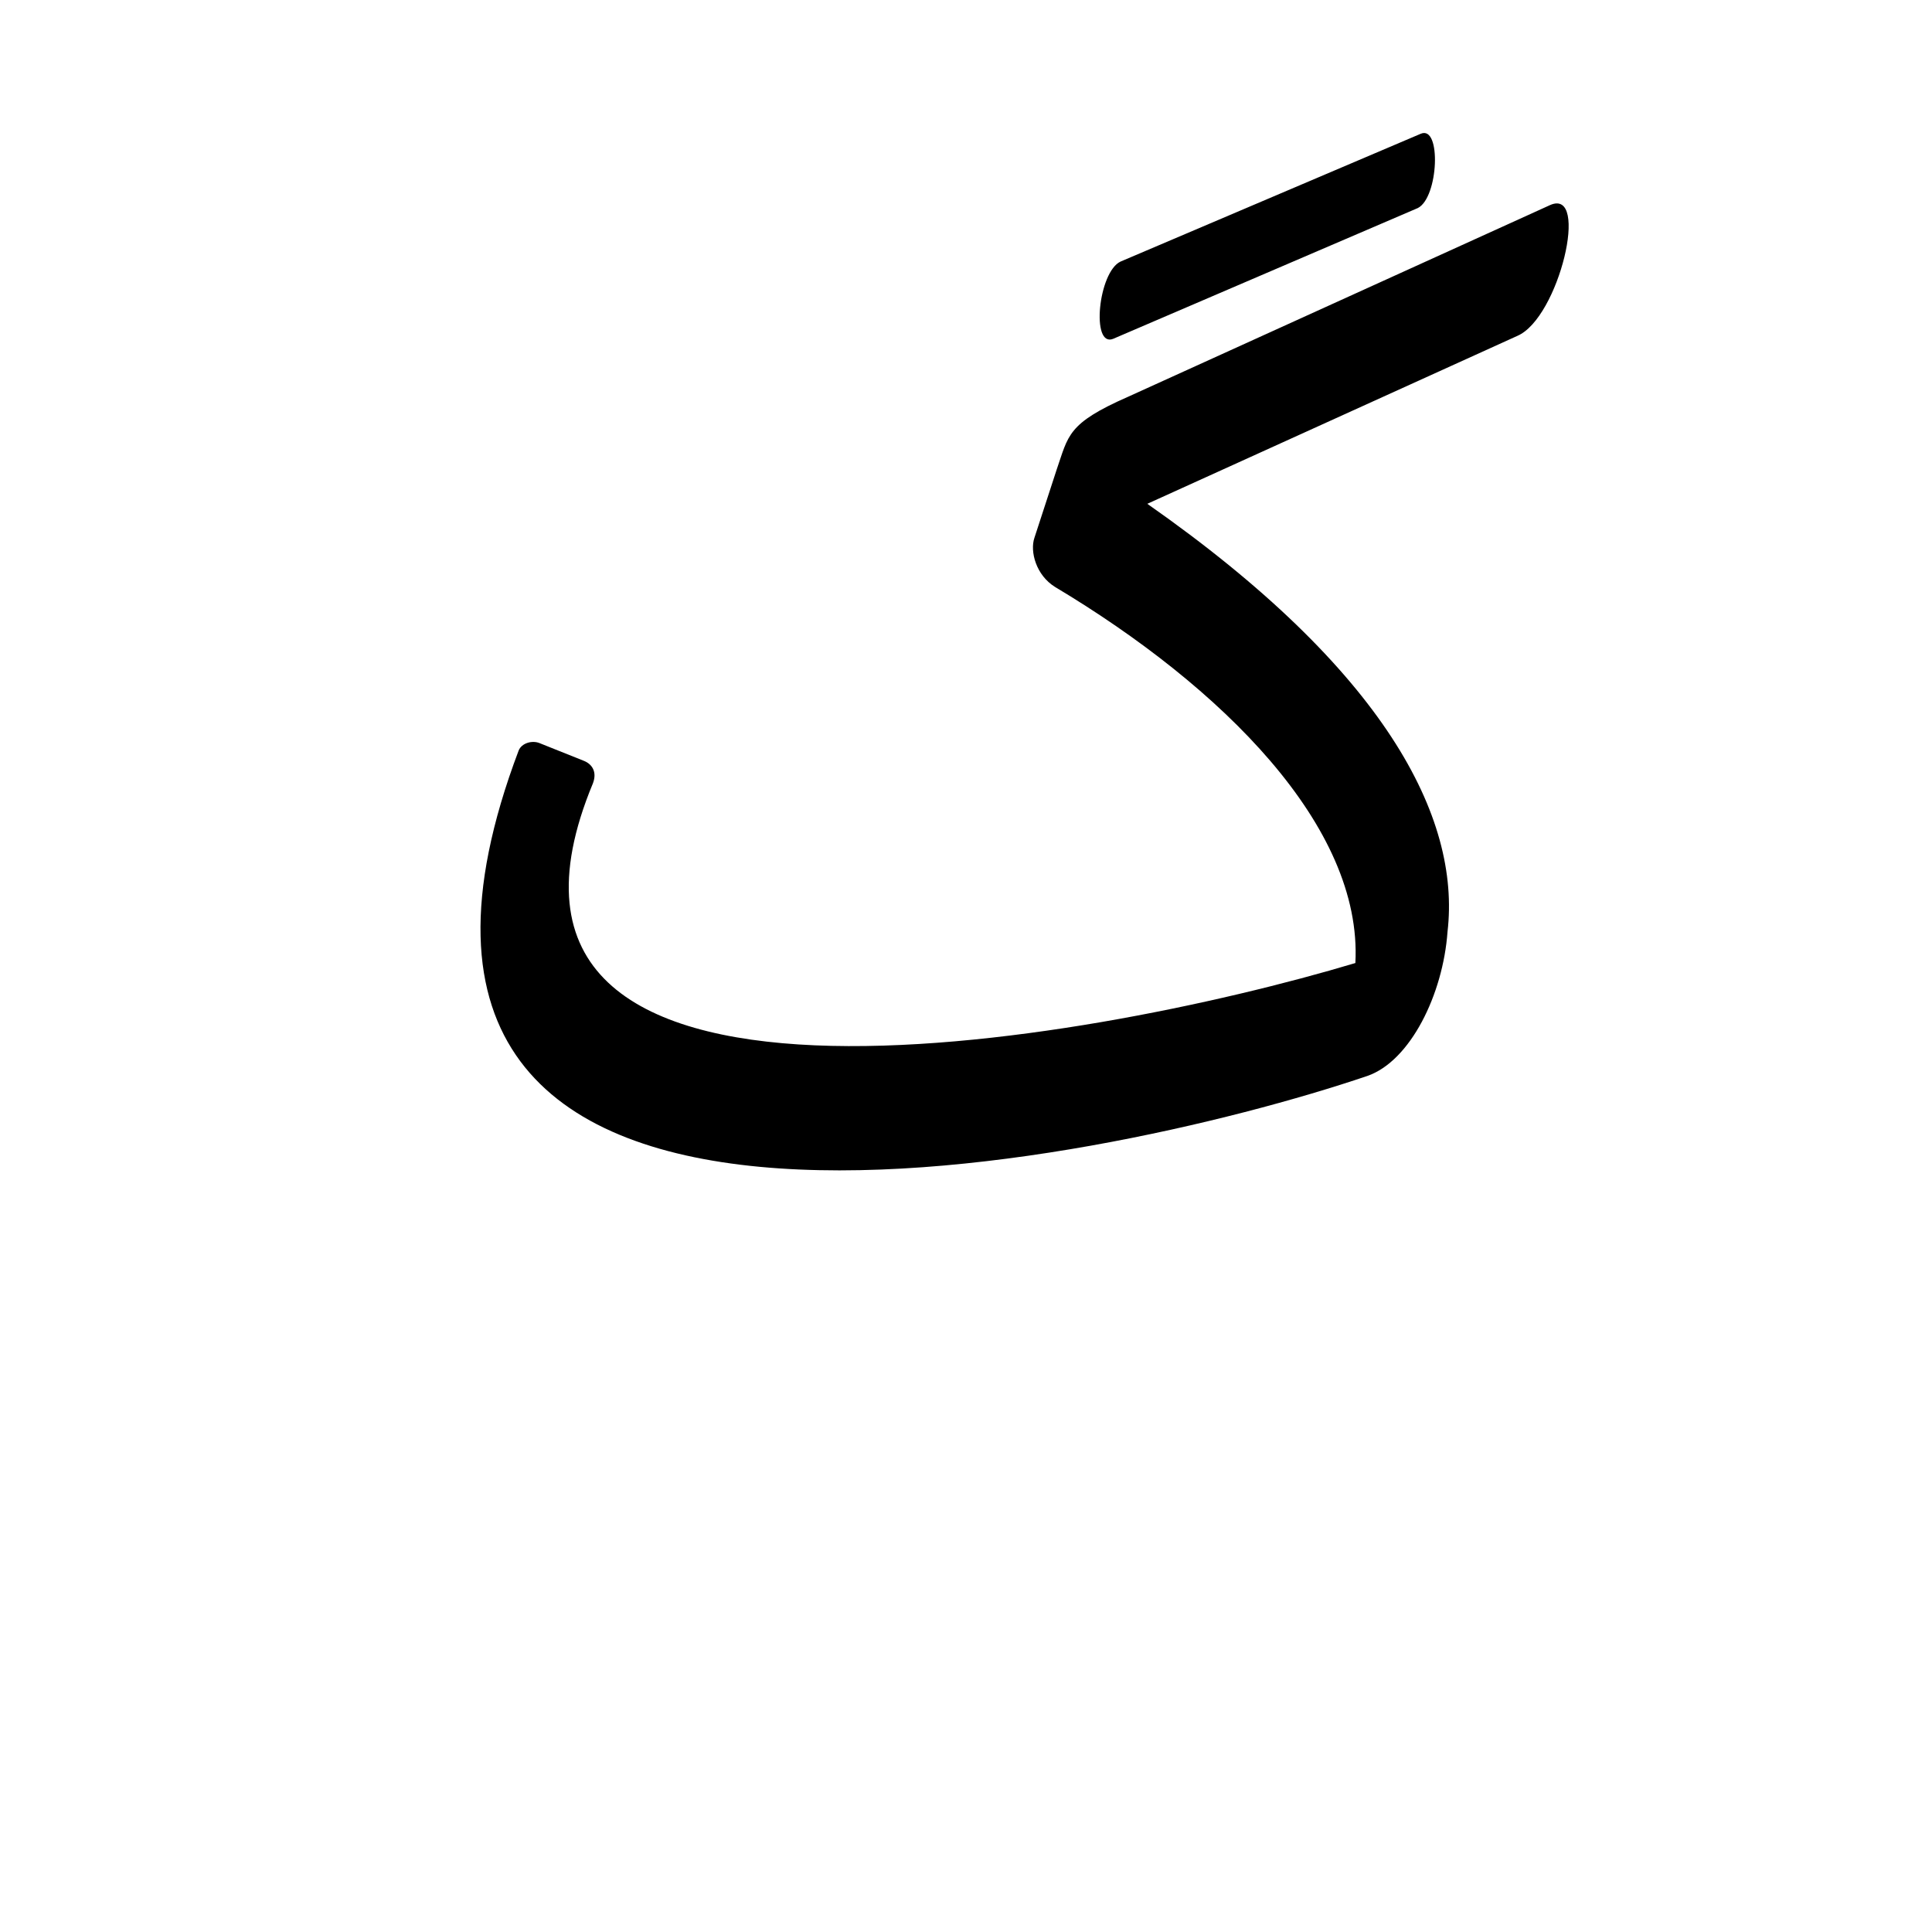 <?xml version="1.0" encoding="UTF-8"?>
<!DOCTYPE svg PUBLIC "-//W3C//DTD SVG 1.0//EN" "http://www.w3.org/TR/2001/REC-SVG-20010904/DTD/svg10.dtd">
<!-- Creator: CorelDRAW -->
<svg xmlns="http://www.w3.org/2000/svg" xml:space="preserve" width="1300px" height="1300px" version="1.0" style="shape-rendering:geometricPrecision; text-rendering:geometricPrecision; image-rendering:optimizeQuality; fill-rule:evenodd; clip-rule:evenodd"
viewBox="0 0 1300 1056"
 xmlns:xlink="http://www.w3.org/1999/xlink">
 <defs>
  <style type="text/css">
   <![CDATA[
    .fil0 {fill:black}
   ]]>
  </style>
 </defs>
 <g id="_100:master">
  <path class="fil0" d="M956 -32l-202 86c-15,7 -20,58 -5,52l205 -88c14,-7 16,-56 2,-50zm-44 558c5,-92 -90,-186 -202,-253 -13,-8 -17,-24 -14,-33l15 -46 0 0c8,-23 7,-31 48,-49l284 -129c27,-12 6,76 -22,88l-249 113c160,112 211,211 202,288 -3,42 -25,87 -54,97 -180,61 -720,175 -571,-219 2,-5 9,-7 14,-5l30 12c5,2 9,7 6,15 -106,255 333,175 513,121z"/>
 </g>
</svg>
